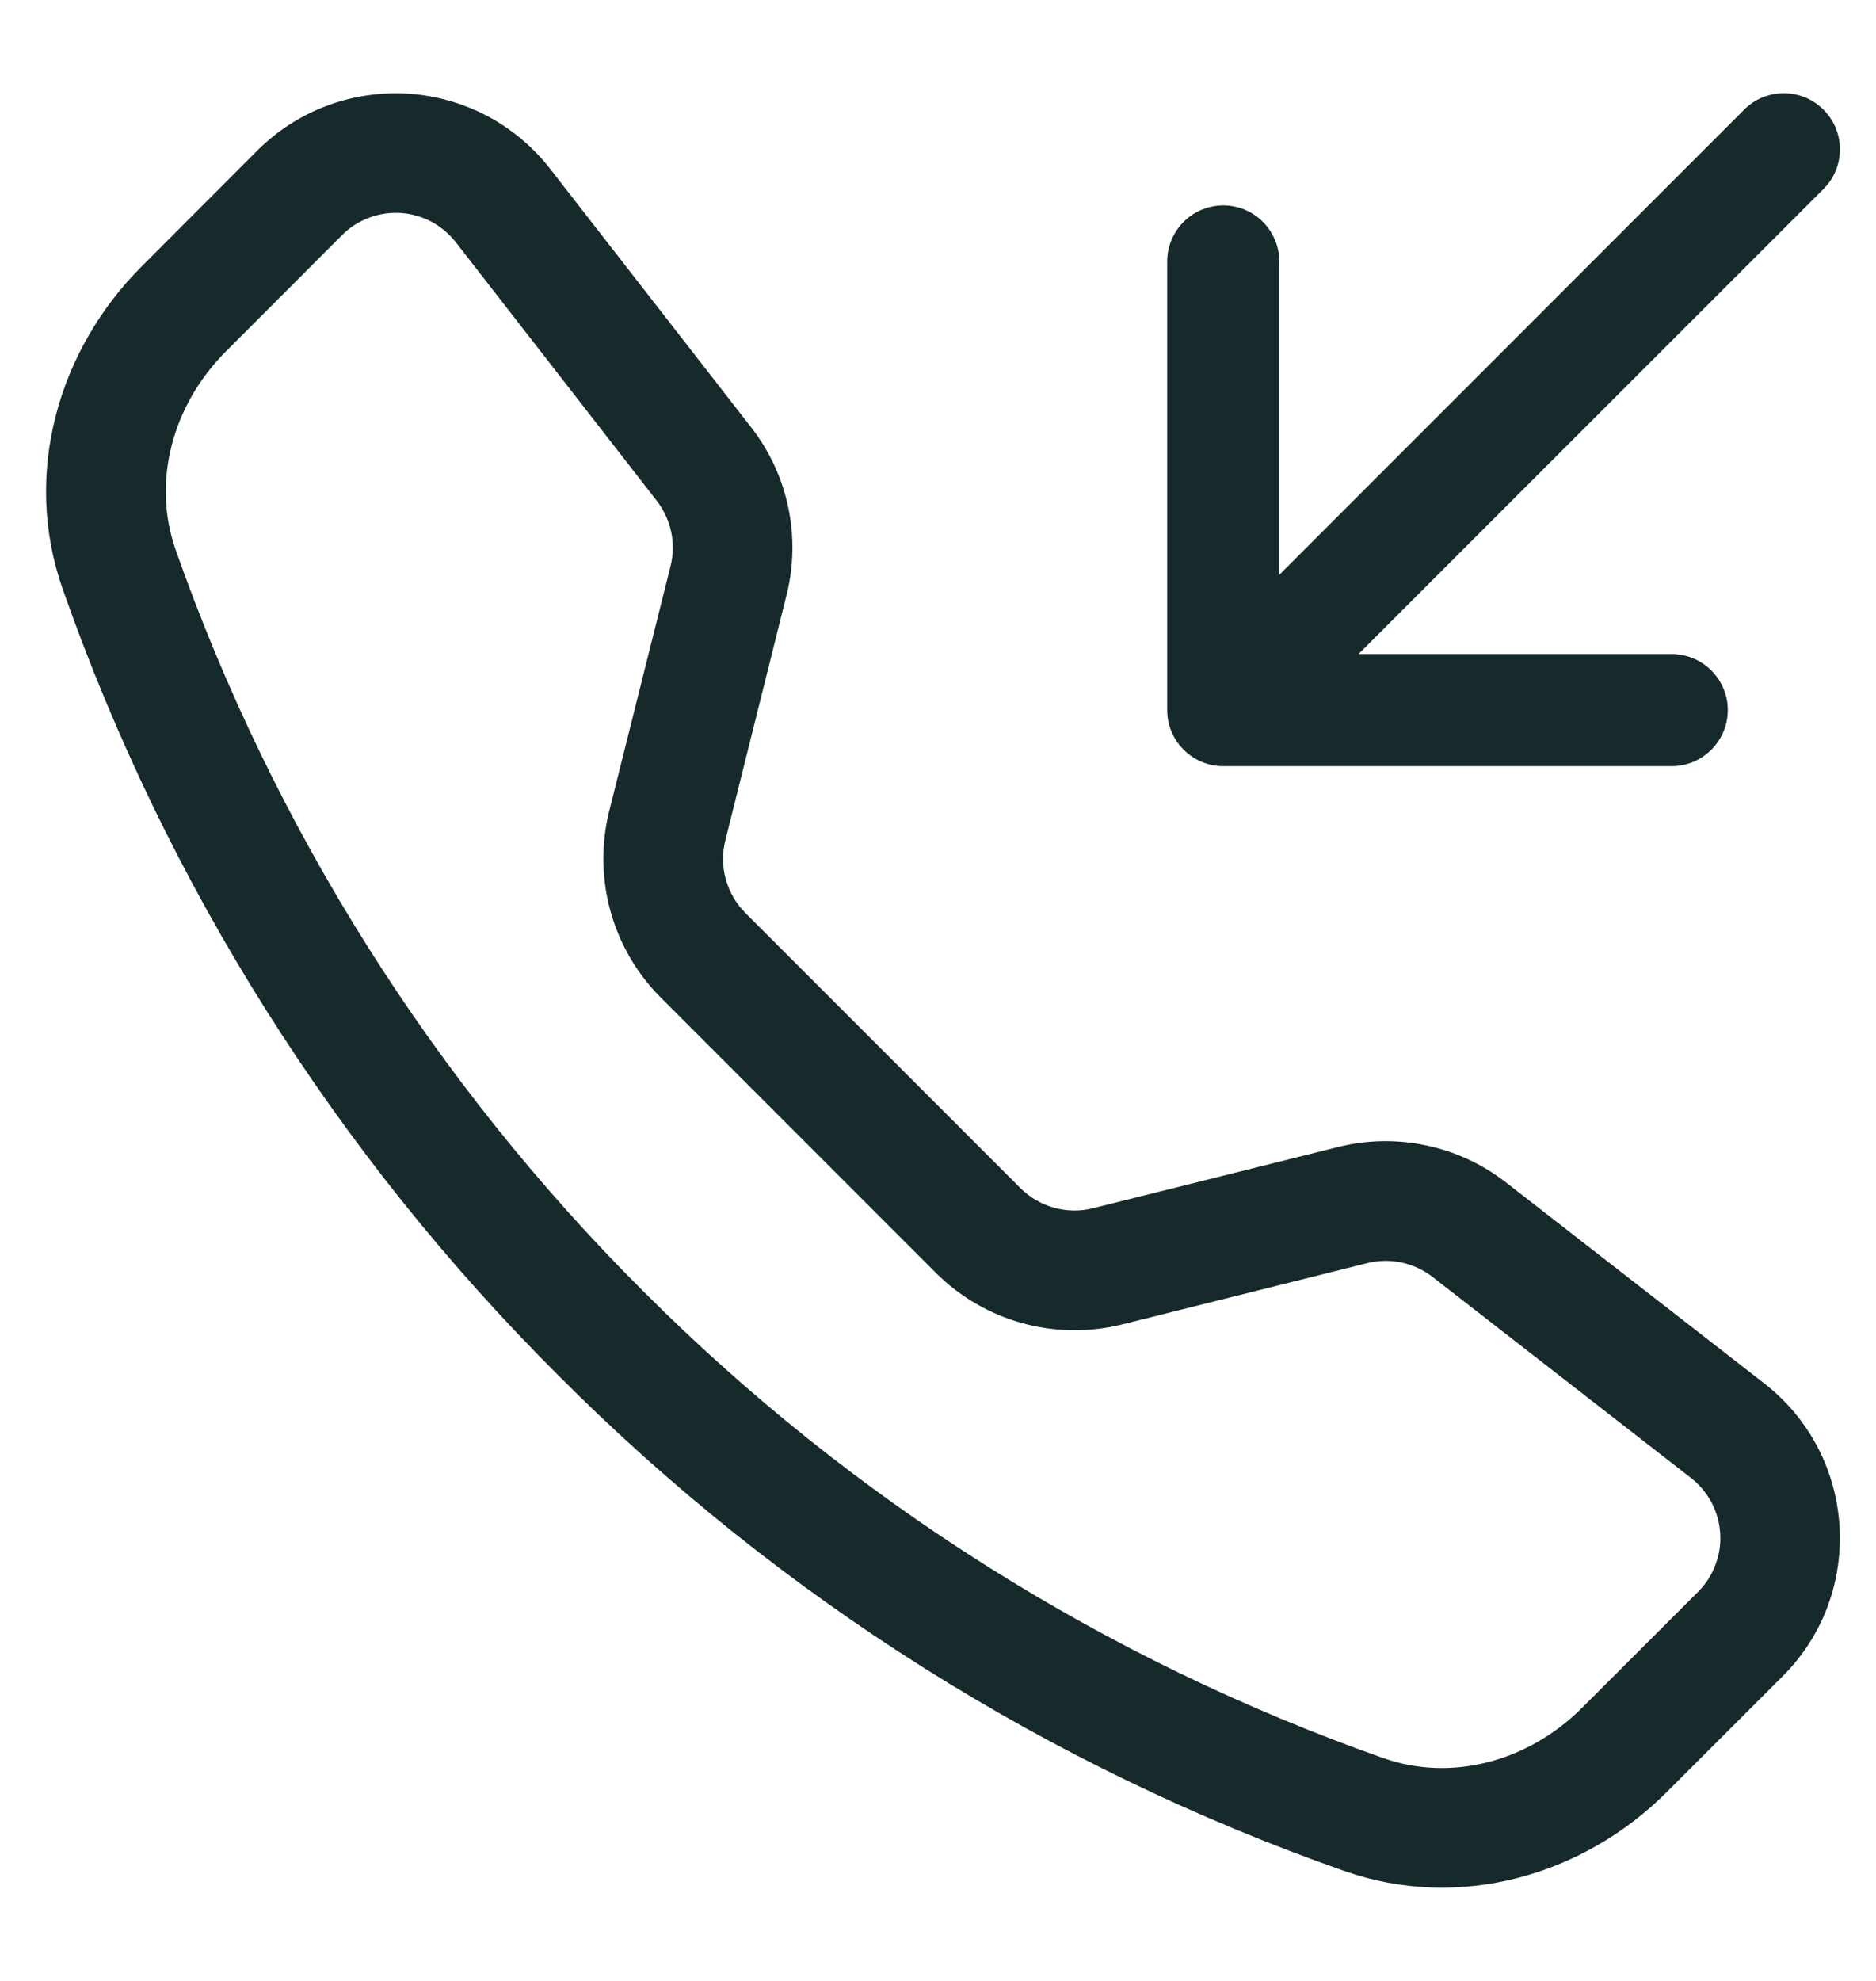 <svg width="18" height="19" viewBox="0 0 18 19" fill="none" xmlns="http://www.w3.org/2000/svg">
<path d="M17.496 1.052C17.546 1.102 17.586 1.161 17.613 1.226C17.64 1.292 17.654 1.362 17.654 1.433C17.654 1.503 17.64 1.573 17.613 1.639C17.586 1.704 17.546 1.763 17.496 1.813L13.035 6.273H16.04C16.182 6.273 16.319 6.33 16.42 6.431C16.521 6.532 16.578 6.668 16.578 6.811C16.578 6.954 16.521 7.09 16.42 7.191C16.319 7.292 16.182 7.349 16.04 7.349H11.737C11.594 7.349 11.458 7.292 11.357 7.191C11.256 7.09 11.199 6.954 11.199 6.811V2.508C11.199 2.366 11.256 2.229 11.357 2.128C11.458 2.027 11.594 1.97 11.737 1.97C11.88 1.97 12.017 2.027 12.117 2.128C12.218 2.229 12.275 2.366 12.275 2.508V5.513L16.735 1.052C16.785 1.002 16.844 0.962 16.909 0.935C16.975 0.908 17.045 0.894 17.116 0.894C17.186 0.894 17.256 0.908 17.322 0.935C17.387 0.962 17.446 1.002 17.496 1.052ZM4.373 2.323C4.309 2.242 4.229 2.174 4.138 2.126C4.046 2.078 3.946 2.049 3.842 2.043C3.739 2.037 3.636 2.052 3.539 2.089C3.442 2.126 3.354 2.182 3.281 2.256L2.169 3.369C1.649 3.889 1.458 4.626 1.685 5.273C2.628 7.948 4.16 10.377 6.168 12.381C8.172 14.389 10.601 15.921 13.276 16.864C13.923 17.091 14.66 16.9 15.18 16.38L16.293 15.268C16.366 15.195 16.423 15.107 16.459 15.01C16.496 14.914 16.512 14.81 16.505 14.707C16.499 14.604 16.47 14.503 16.422 14.411C16.374 14.32 16.306 14.24 16.225 14.176L13.743 12.246C13.656 12.179 13.554 12.132 13.446 12.109C13.338 12.086 13.226 12.089 13.119 12.115L10.764 12.704C10.449 12.782 10.12 12.777 9.808 12.691C9.495 12.604 9.211 12.439 8.981 12.21L6.339 9.567C6.11 9.338 5.945 9.053 5.858 8.741C5.771 8.428 5.767 8.099 5.844 7.785L6.434 5.429C6.461 5.322 6.463 5.21 6.44 5.102C6.417 4.994 6.37 4.892 6.303 4.805L4.373 2.323ZM2.469 1.444C2.657 1.256 2.883 1.11 3.132 1.016C3.381 0.922 3.648 0.882 3.913 0.898C4.179 0.915 4.438 0.988 4.674 1.112C4.909 1.236 5.115 1.41 5.279 1.62L7.208 4.1C7.562 4.555 7.687 5.148 7.547 5.707L6.959 8.063C6.929 8.185 6.93 8.313 6.964 8.434C6.998 8.555 7.062 8.666 7.15 8.755L9.793 11.398C9.883 11.487 9.993 11.551 10.114 11.584C10.236 11.618 10.364 11.62 10.486 11.589L12.841 11.001C13.117 10.932 13.405 10.927 13.683 10.986C13.961 11.044 14.223 11.165 14.448 11.34L16.928 13.269C17.82 13.963 17.902 15.281 17.104 16.078L15.991 17.19C15.195 17.986 14.006 18.336 12.897 17.945C10.058 16.948 7.48 15.323 5.356 13.191C3.225 11.067 1.599 8.49 0.602 5.651C0.212 4.543 0.562 3.353 1.358 2.557L2.469 1.444Z" fill="#162A2B"/>
</svg>
